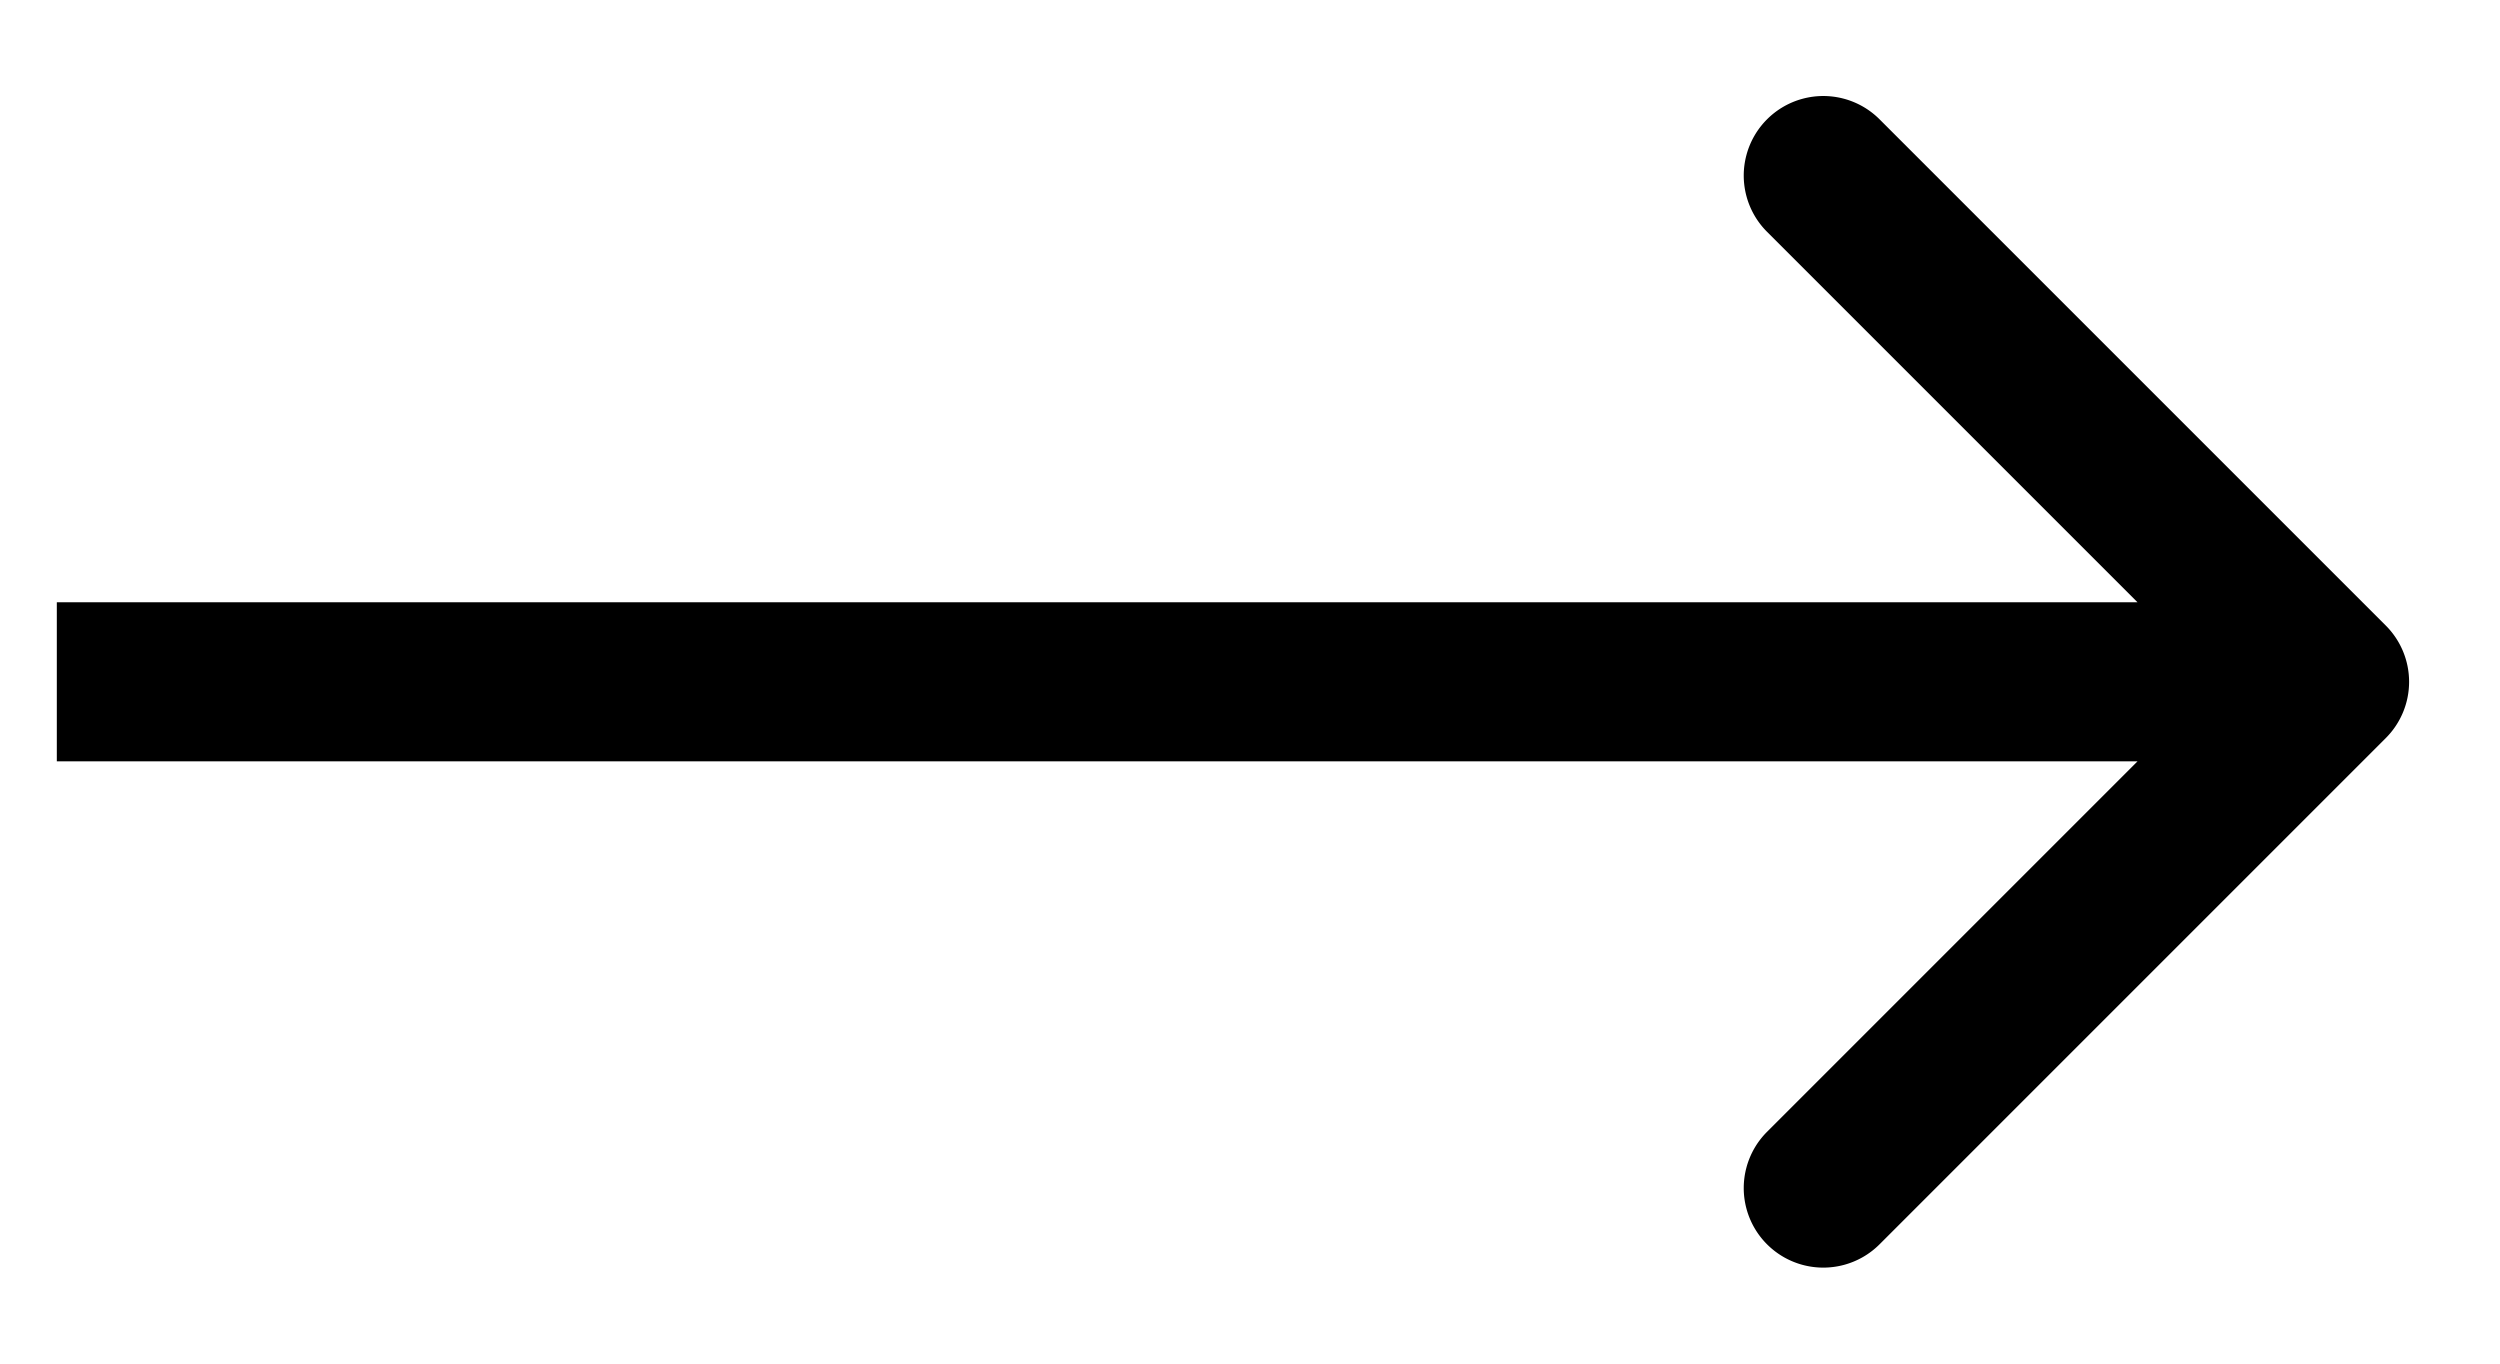 <svg width="22" height="12" fill="none" xmlns="http://www.w3.org/2000/svg"><path d="M20.995 6.495a.7.7 0 000-.99L16.54 1.05a.7.7 0 10-.99.99L19.51 6l-3.96 3.96a.7.7 0 10.99.99l4.455-4.455zM.5 6.7h20V5.3H.5v1.4z" fill="currentColor"/></svg>